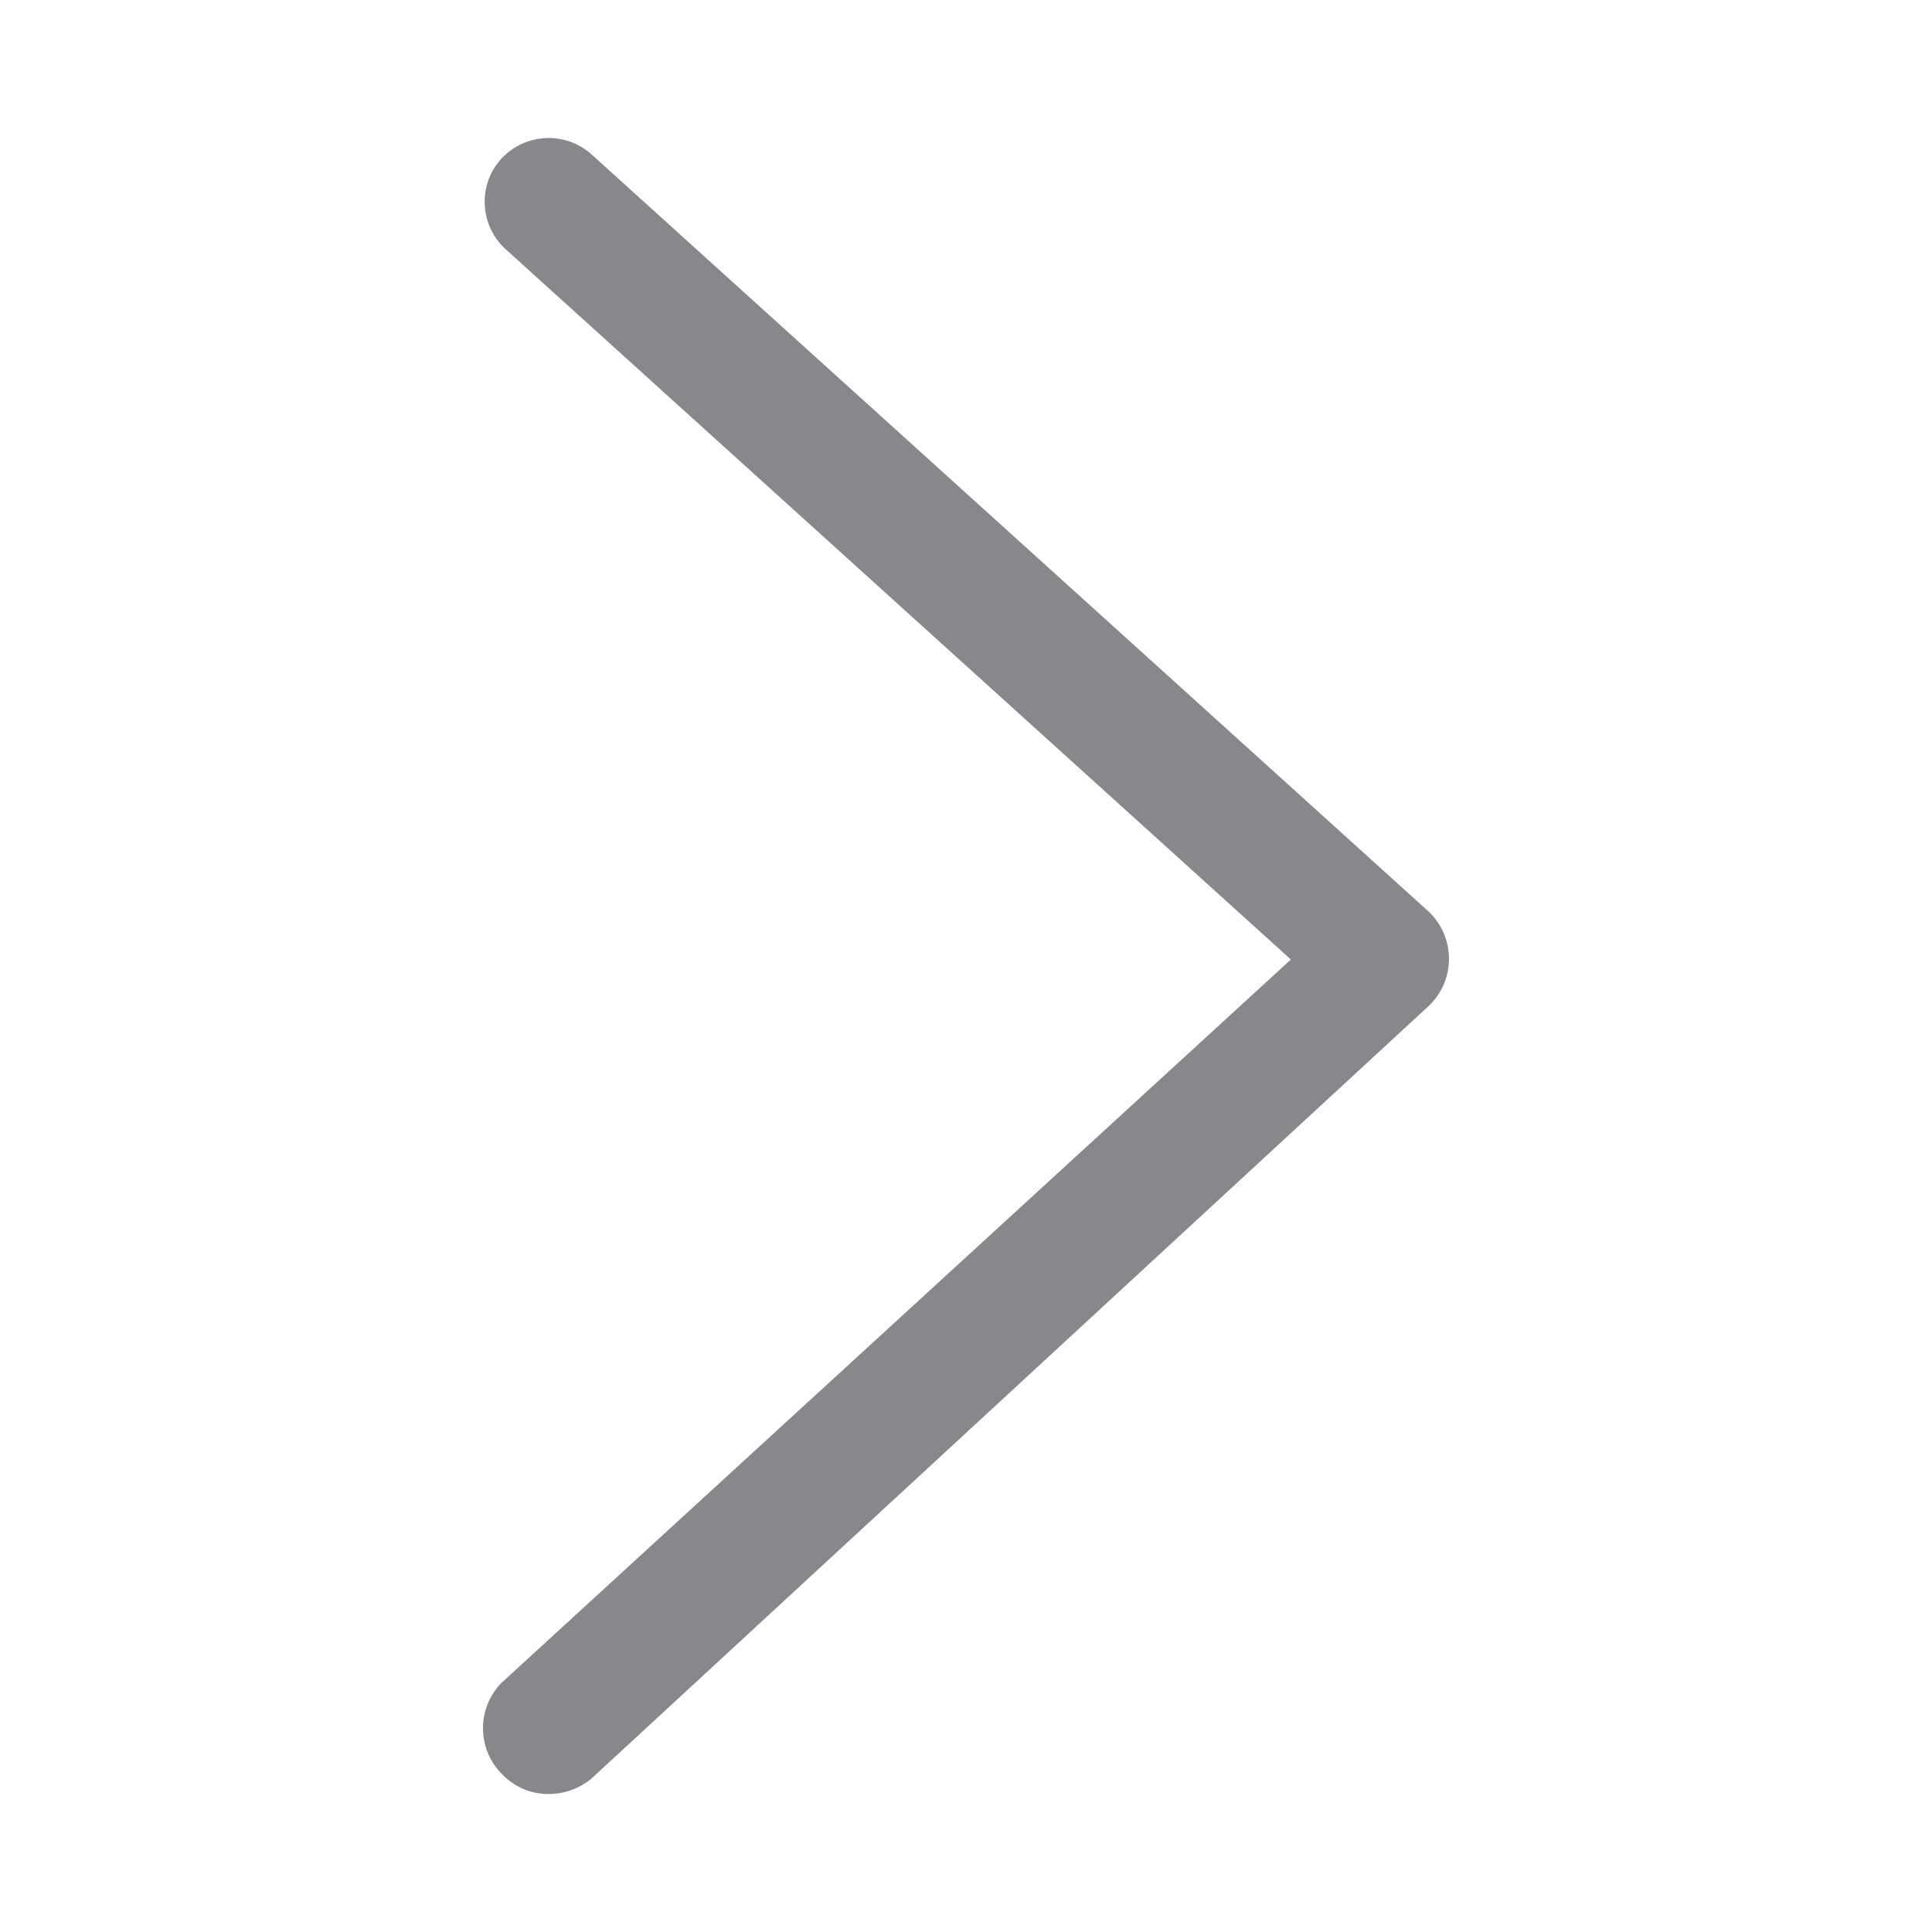 <svg width="28" height="28" viewBox="0 0 28 28" fill="none" xmlns="http://www.w3.org/2000/svg">
<path fill-rule="evenodd" clip-rule="evenodd" d="M7.953 26C7.693 26.003 7.444 25.894 7.266 25.703C6.911 25.337 6.911 24.757 7.266 24.391L18.708 13.906L7.324 3.608C6.949 3.263 6.921 2.675 7.266 2.3C7.615 1.924 8.202 1.897 8.581 2.245L20.706 13.212C21.082 13.568 21.099 14.165 20.744 14.541L20.706 14.579L8.581 25.768C8.411 25.915 8.185 26 7.953 26Z" fill="#86888C"/>
</svg>
